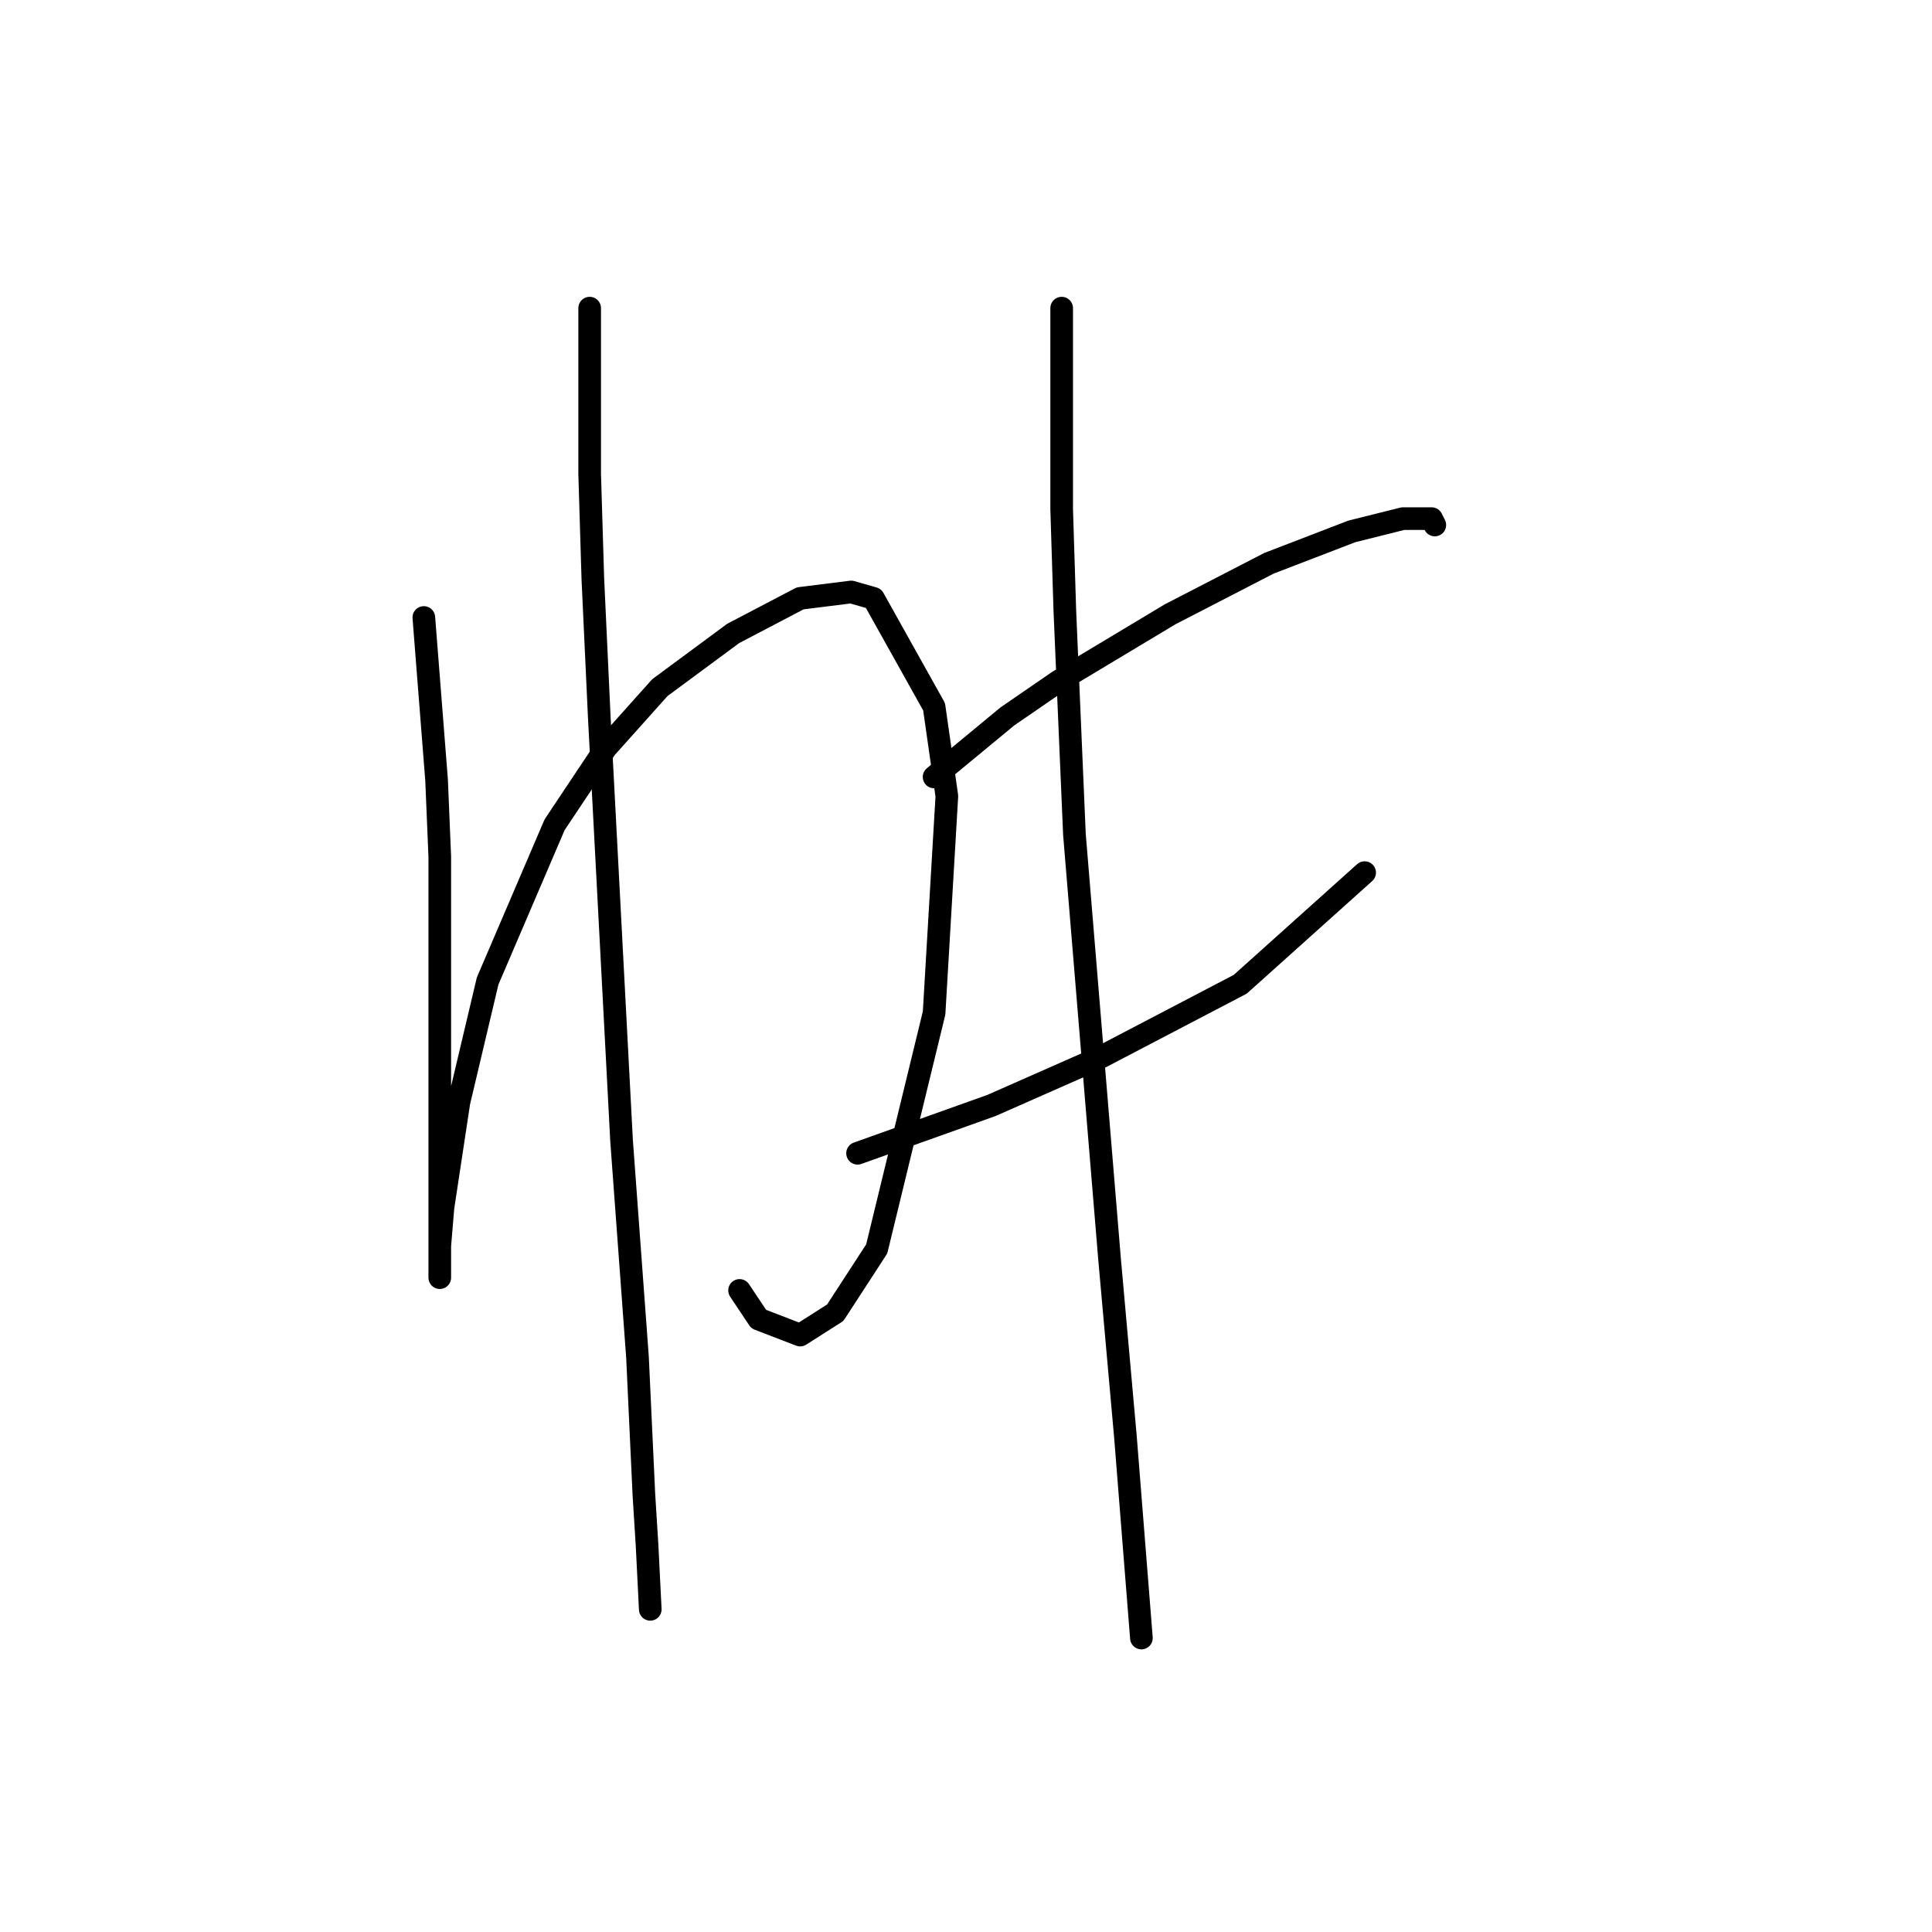 <?xml version="1.0" standalone="no"?>
    <svg width="256" height="256" xmlns="http://www.w3.org/2000/svg" version="1.1">
    <polyline stroke="black" stroke-width="3" stroke-linecap="round" fill="transparent" stroke-linejoin="round" points="56.16 81.821 57.85 103.373 58.273 113.515 58.273 124.502 58.273 143.518 58.273 157.041 58.273 165.493 58.273 169.296 58.273 168.874 58.273 165.07 58.695 159.999 60.808 146.054 64.612 129.996 73.486 109.289 80.247 99.147 87.431 91.118 97.151 83.934 106.025 79.286 112.786 78.44 115.744 79.286 123.773 93.653 125.464 105.486 123.773 134.222 116.167 165.493 110.673 173.945 106.025 176.903 100.531 174.79 97.996 170.987 97.996 170.987 " />
        <polyline stroke="black" stroke-width="3" stroke-linecap="round" fill="transparent" stroke-linejoin="round" points="78.134 40.83 78.134 62.805 78.557 76.75 79.402 94.921 82.36 151.125 84.473 179.861 85.318 198.032 85.741 204.793 86.163 213.245 86.163 213.245 " />
        <polyline stroke="black" stroke-width="3" stroke-linecap="round" fill="transparent" stroke-linejoin="round" points="123.773 102.95 133.493 94.921 140.254 90.273 155.045 81.398 168.145 74.637 179.132 70.411 185.893 68.721 189.697 68.721 190.119 69.566 190.119 69.566 " />
        <polyline stroke="black" stroke-width="3" stroke-linecap="round" fill="transparent" stroke-linejoin="round" points="113.631 152.815 131.38 146.477 145.748 140.138 164.342 130.418 180.822 115.628 180.822 115.628 " />
        <polyline stroke="black" stroke-width="3" stroke-linecap="round" fill="transparent" stroke-linejoin="round" points="140.677 40.83 140.677 56.043 140.677 67.453 141.099 80.976 142.367 110.557 147.016 166.761 149.129 190.425 151.242 217.048 151.242 217.048 " />
        </svg>